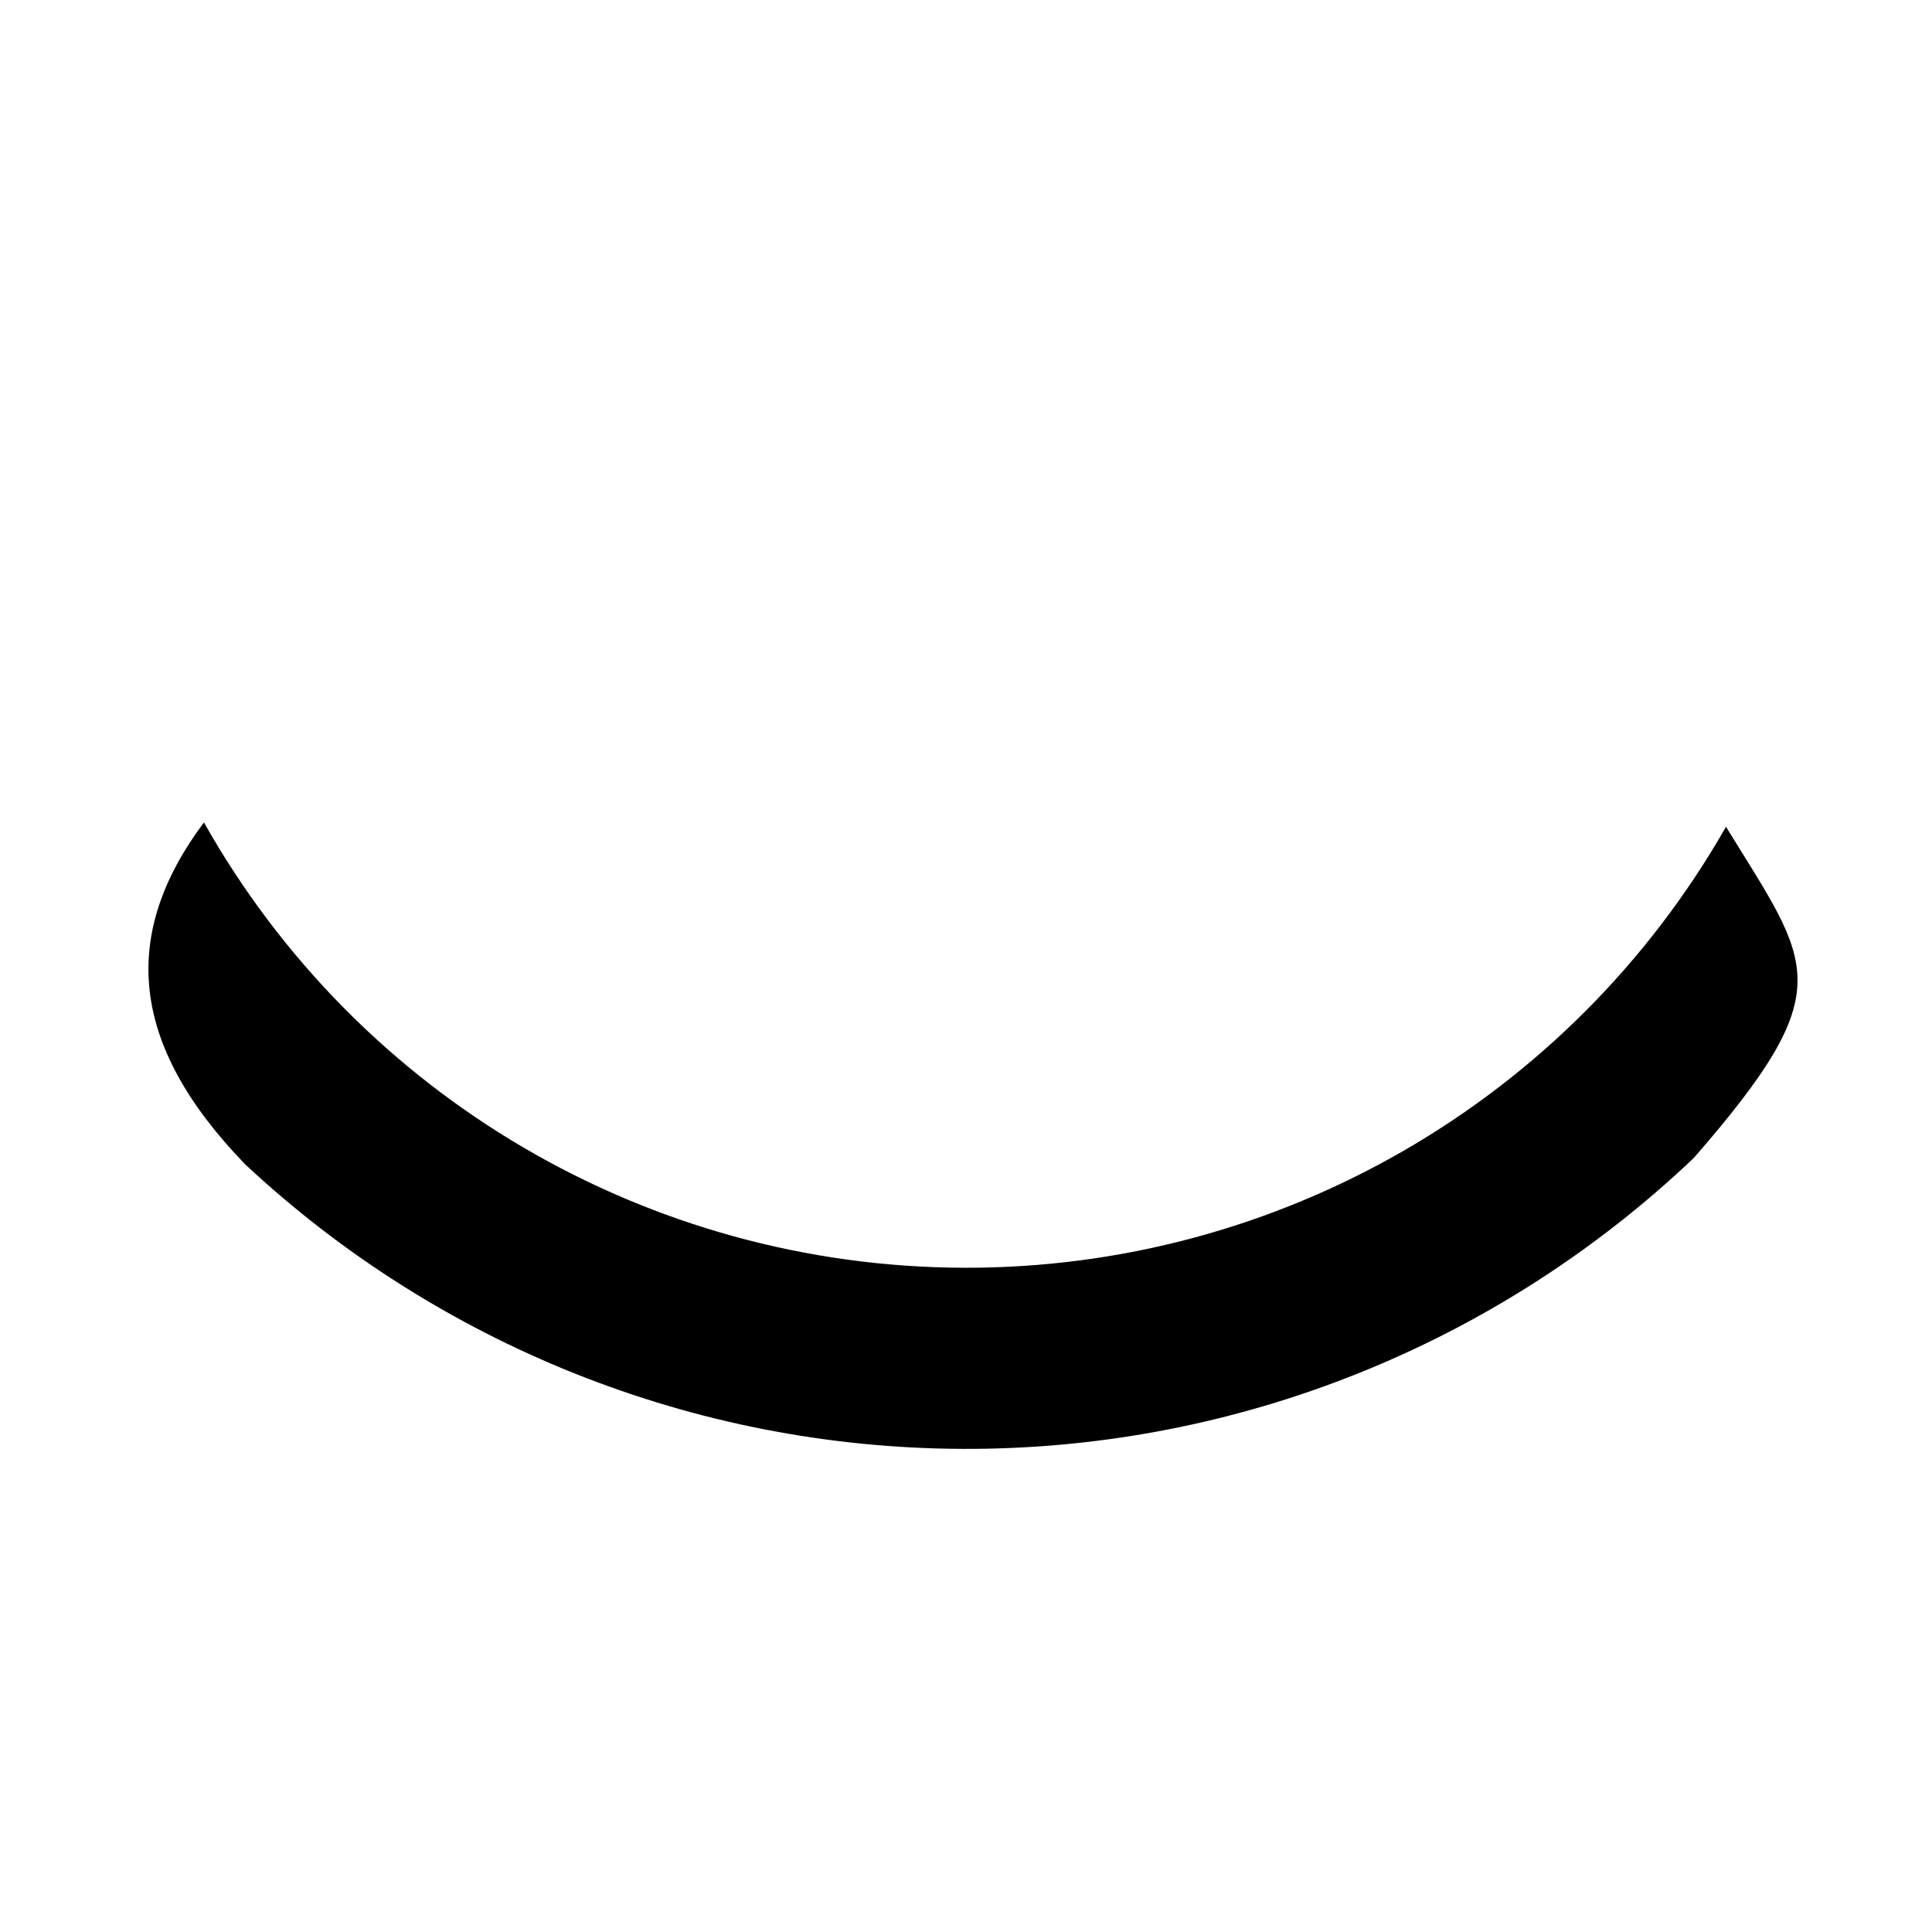 <svg xmlns="http://www.w3.org/2000/svg" height="16px" viewBox="0 0 16 16" width="16px">
    <path d="m 1.688 6.812 c -0.688 0.922 -0.625 1.832 0.344 2.832 c 1.59 1.484 3.707 2.348 5.945 2.355 c 2.281 0.008 4.441 -0.879 6.051 -2.41 c 1.227 -1.41 0.973 -1.59 0.266 -2.742 c -1.293 2.266 -3.703 3.66 -6.312 3.652 s -5.012 -1.414 -6.293 -3.688 z m 0 0" fill="currentColor" />
</svg>